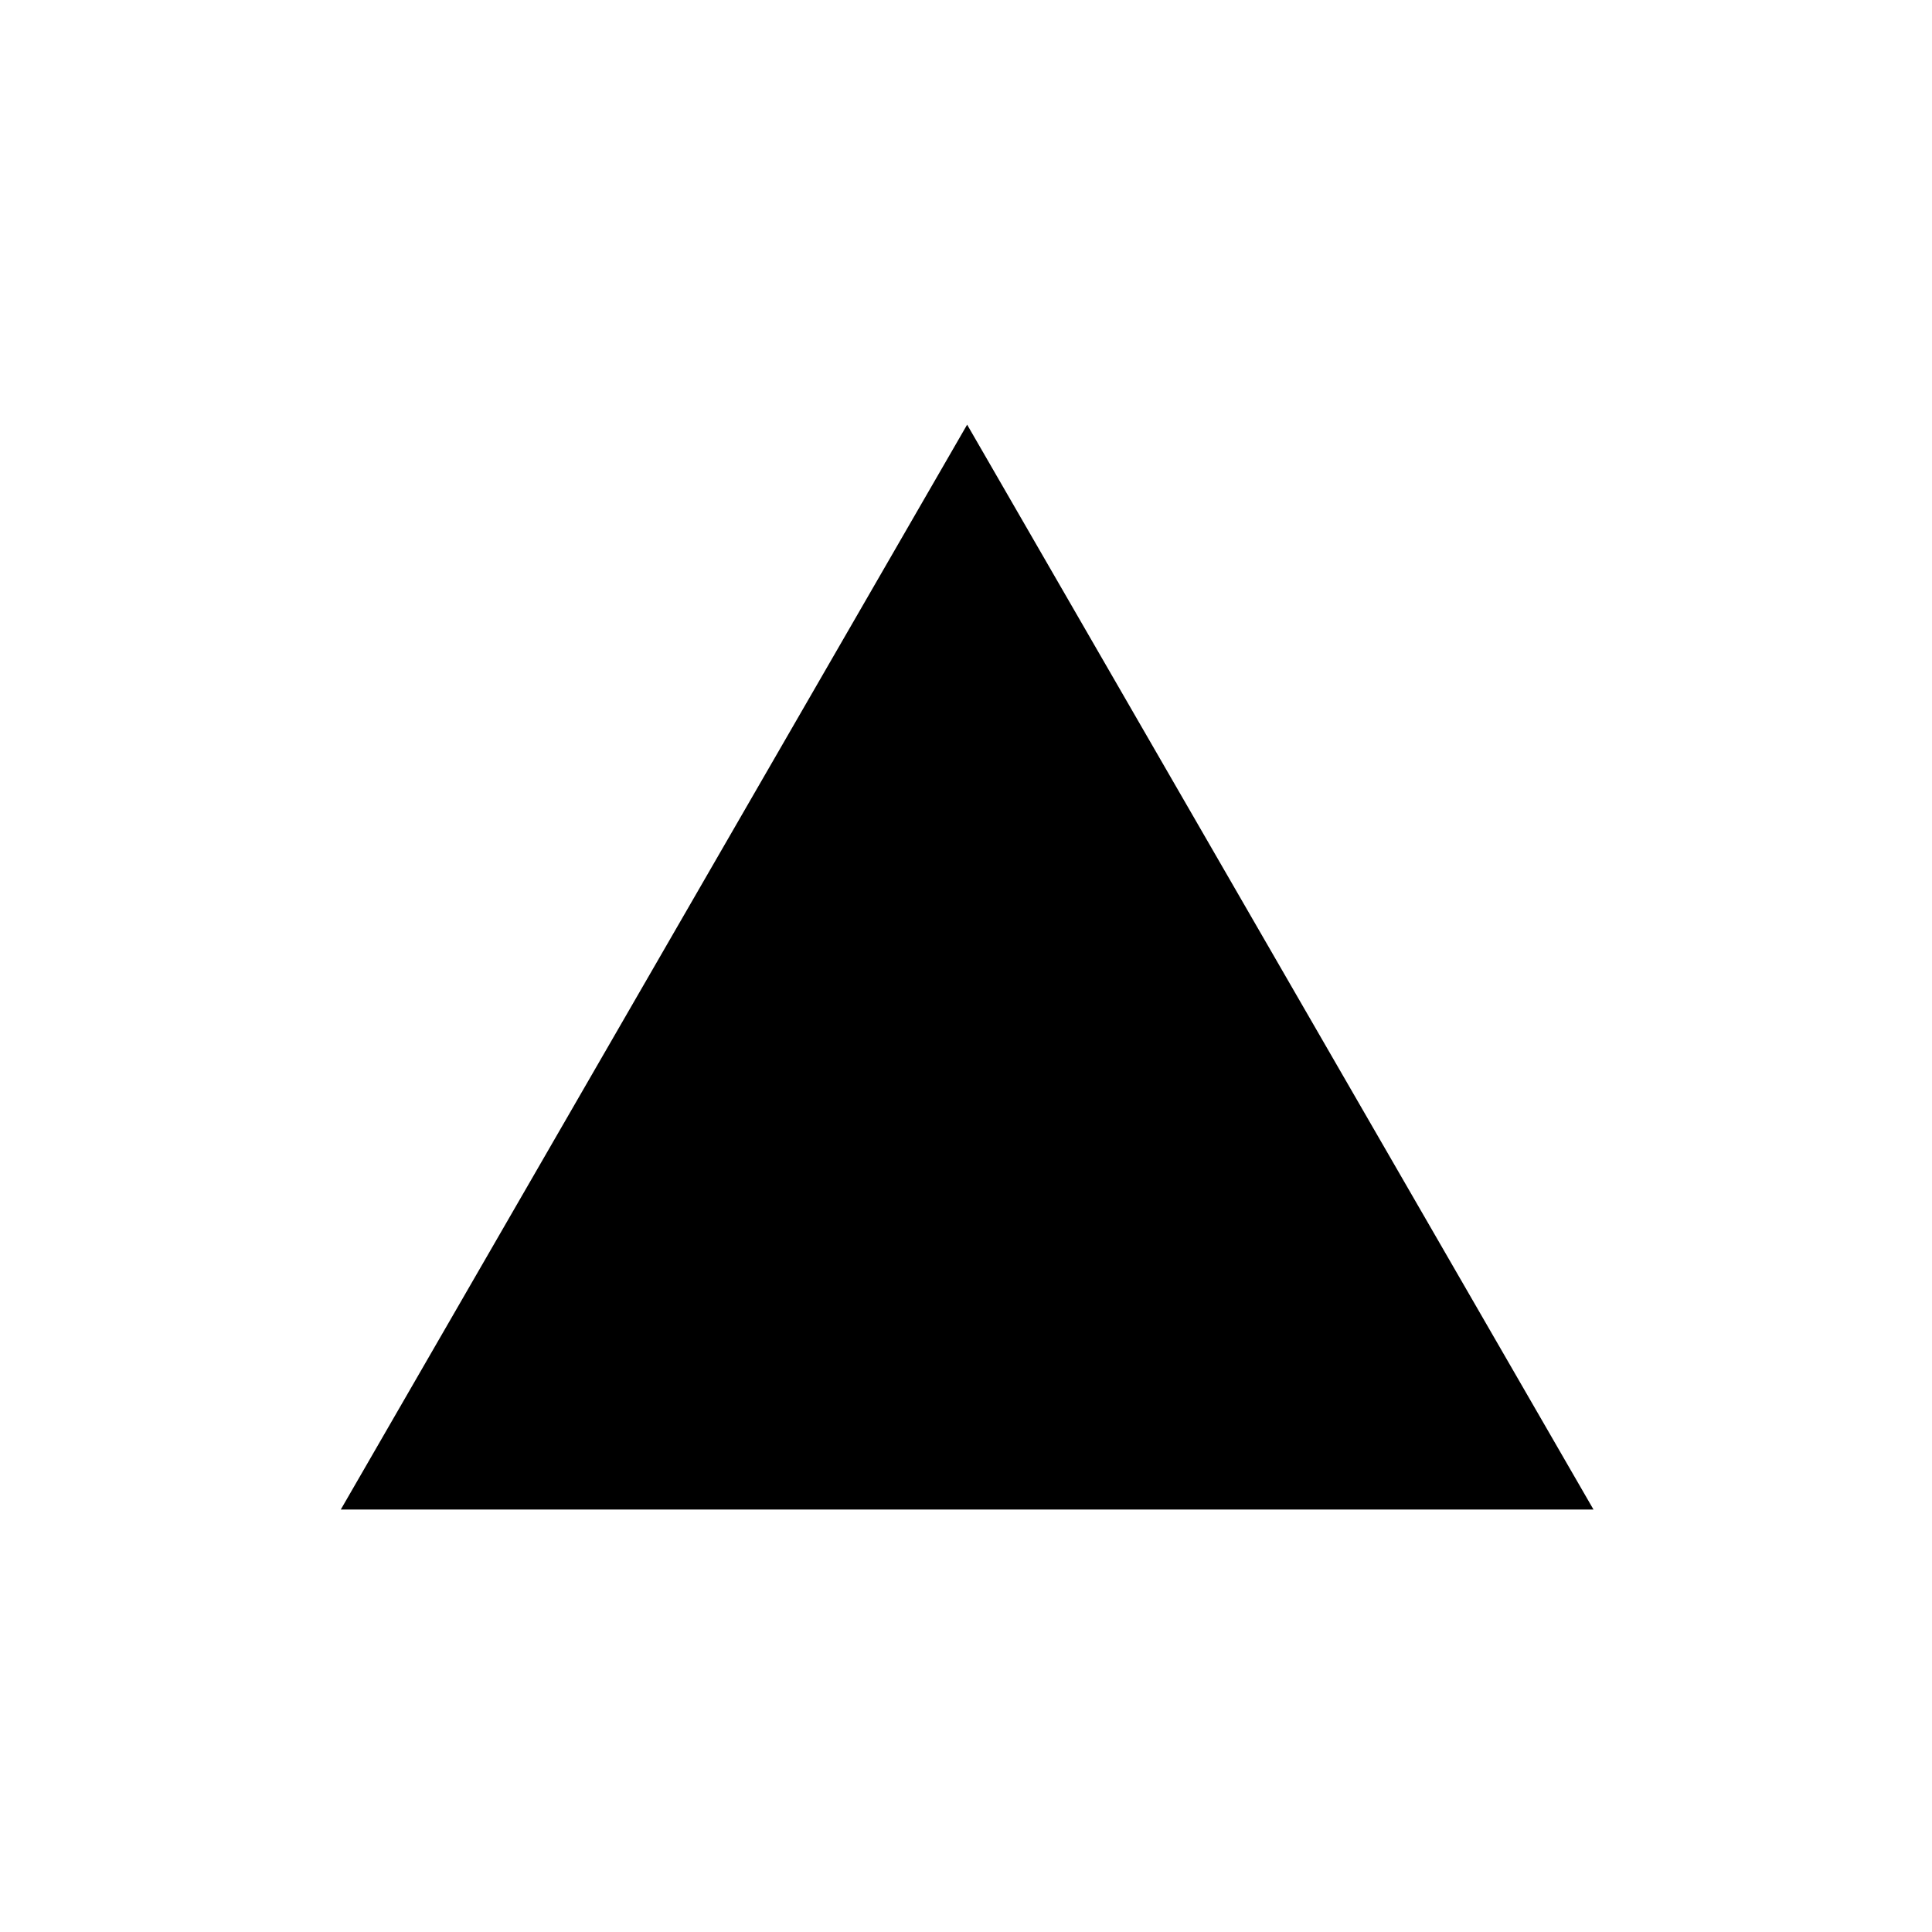 <?xml version="1.0" encoding="UTF-8" standalone="no"?>
<!-- Created with Inkscape (http://www.inkscape.org/) -->

<svg
   width="111.458mm"
   height="111.458mm"
   viewBox="0 0 111.458 111.458"
   version="1.1"
   id="svg5"
   inkscape:version="1.1.2 (0a00cf5339, 2022-02-04)"
   sodipodi:docname="arrow.svg"
   xmlns:inkscape="http://www.inkscape.org/namespaces/inkscape"
   xmlns:sodipodi="http://sodipodi.sourceforge.net/DTD/sodipodi-0.dtd"
   xmlns="http://www.w3.org/2000/svg"
   xmlns:svg="http://www.w3.org/2000/svg">
  <sodipodi:namedview
     id="namedview7"
     pagecolor="#ffffff"
     bordercolor="#666666"
     borderopacity="1.0"
     inkscape:pageshadow="2"
     inkscape:pageopacity="0.0"
     inkscape:pagecheckerboard="0"
     inkscape:document-units="mm"
     showgrid="false"
     fit-margin-top="0"
     fit-margin-left="0"
     fit-margin-right="0"
     fit-margin-bottom="0"
     inkscape:zoom="0.57370932"
     inkscape:cx="13.944344"
     inkscape:cy="210.9082"
     inkscape:window-width="1920"
     inkscape:window-height="1053"
     inkscape:window-x="0"
     inkscape:window-y="0"
     inkscape:window-maximized="1"
     inkscape:current-layer="layer1" />
  <defs
     id="defs2" />
  <g
     inkscape:label="Layer 1"
     inkscape:groupmode="layer"
     id="layer1"
     transform="translate(-49.271,-92.771)">
    <rect
       style="fill:#ffffff;stroke:none;stroke-width:0.265"
       id="rect145"
       width="111.458"
       height="111.458"
       x="49.271"
       y="92.771" />
    <path
       sodipodi:type="star"
       style="fill:#000000;stroke:none"
       id="path77"
       inkscape:flatsided="false"
       sodipodi:sides="3"
       sodipodi:cx="318.35046"
       sodipodi:cy="359.24387"
       sodipodi:r1="228.00339"
       sodipodi:r2="114.00169"
       sodipodi:arg1="0.52359878"
       sodipodi:arg2="1.5707963"
       inkscape:rounded="0"
       inkscape:randomized="0"
       d="m 515.807,473.246 -197.457,0 -197.457,0 98.728,-171.003 98.728,-171.003 98.728,171.003 z"
       transform="matrix(0.183,0,0,0.183,46.808,93.253)"
       inkscape:transform-center-y="-10.419231" />
  </g>
</svg>
